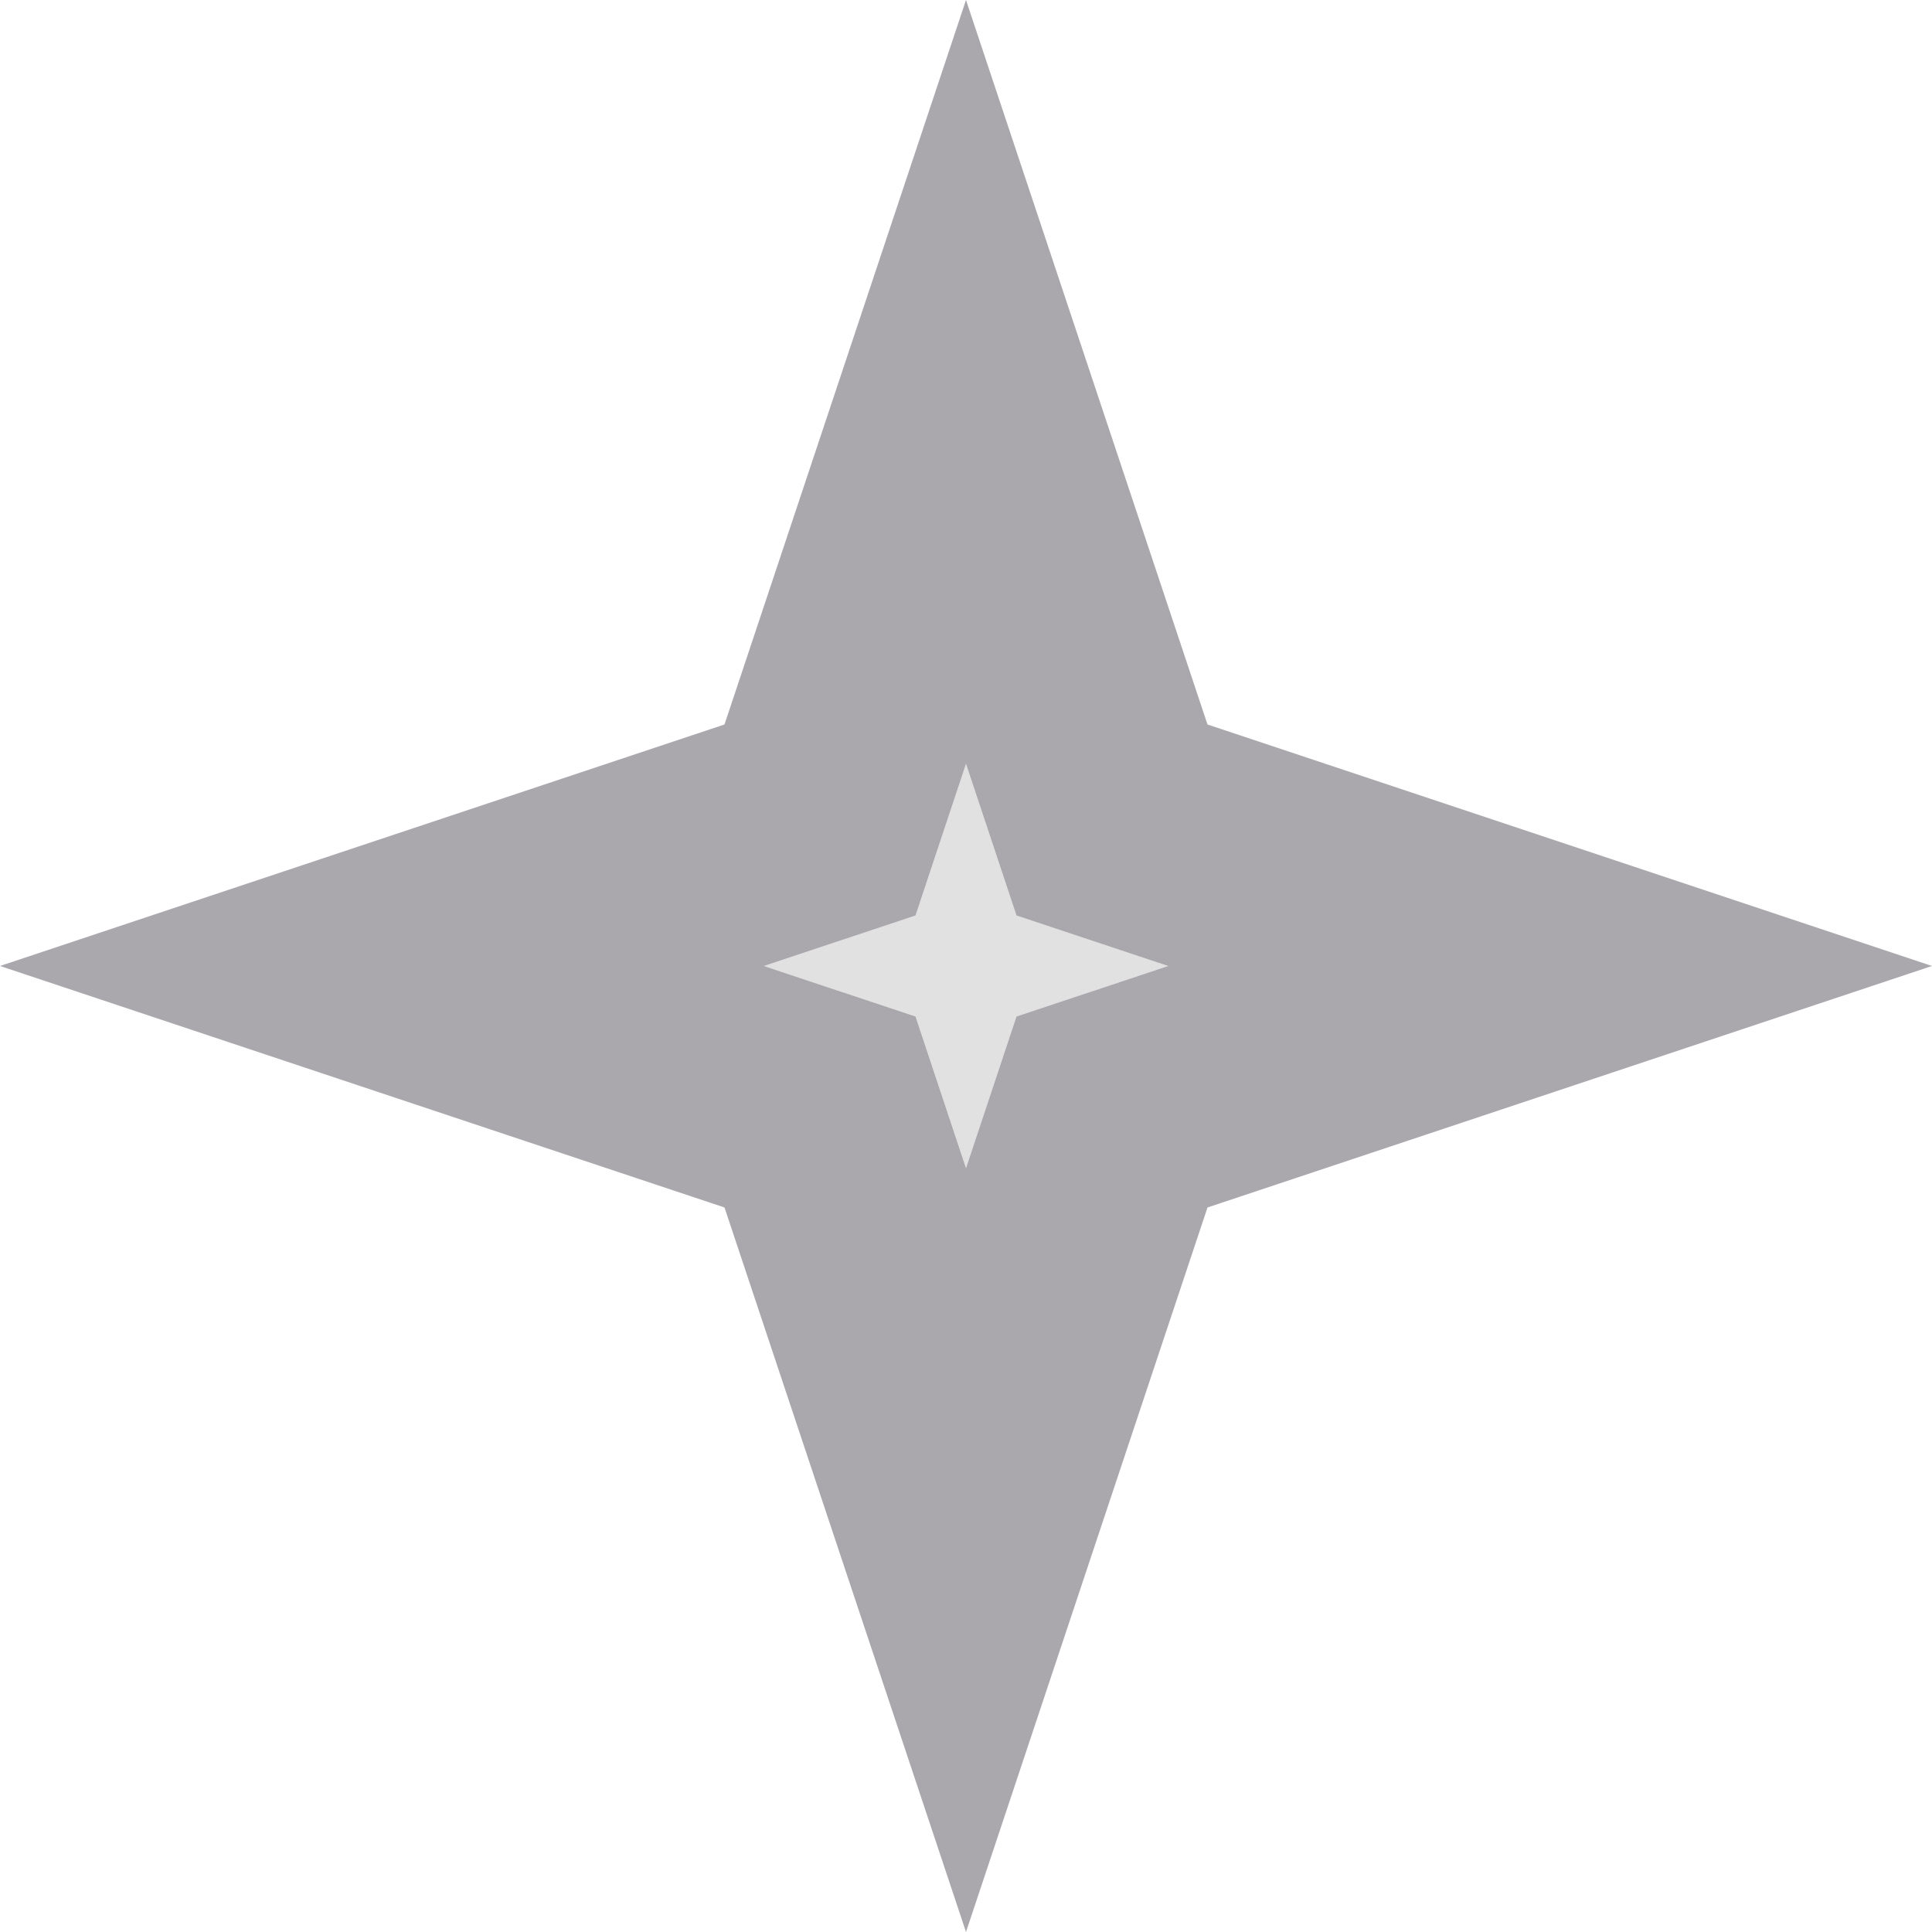 <svg viewBox="0 0 16 16" xmlns="http://www.w3.org/2000/svg"><g fill="#aaa8ac"><path d="m8 0-2 6-6 2 6 2 2 6 2-6 6-2-6-2zm0 6.326.418 1.256 1.256.418-1.256.418-.418 1.256-.418-1.256-1.256-.418 1.256-.418z"/><path d="m8 6.326.418 1.256 1.256.418-1.256.418-.418 1.256-.418-1.256-1.256-.418 1.256-.418z" opacity=".35"/></g></svg>